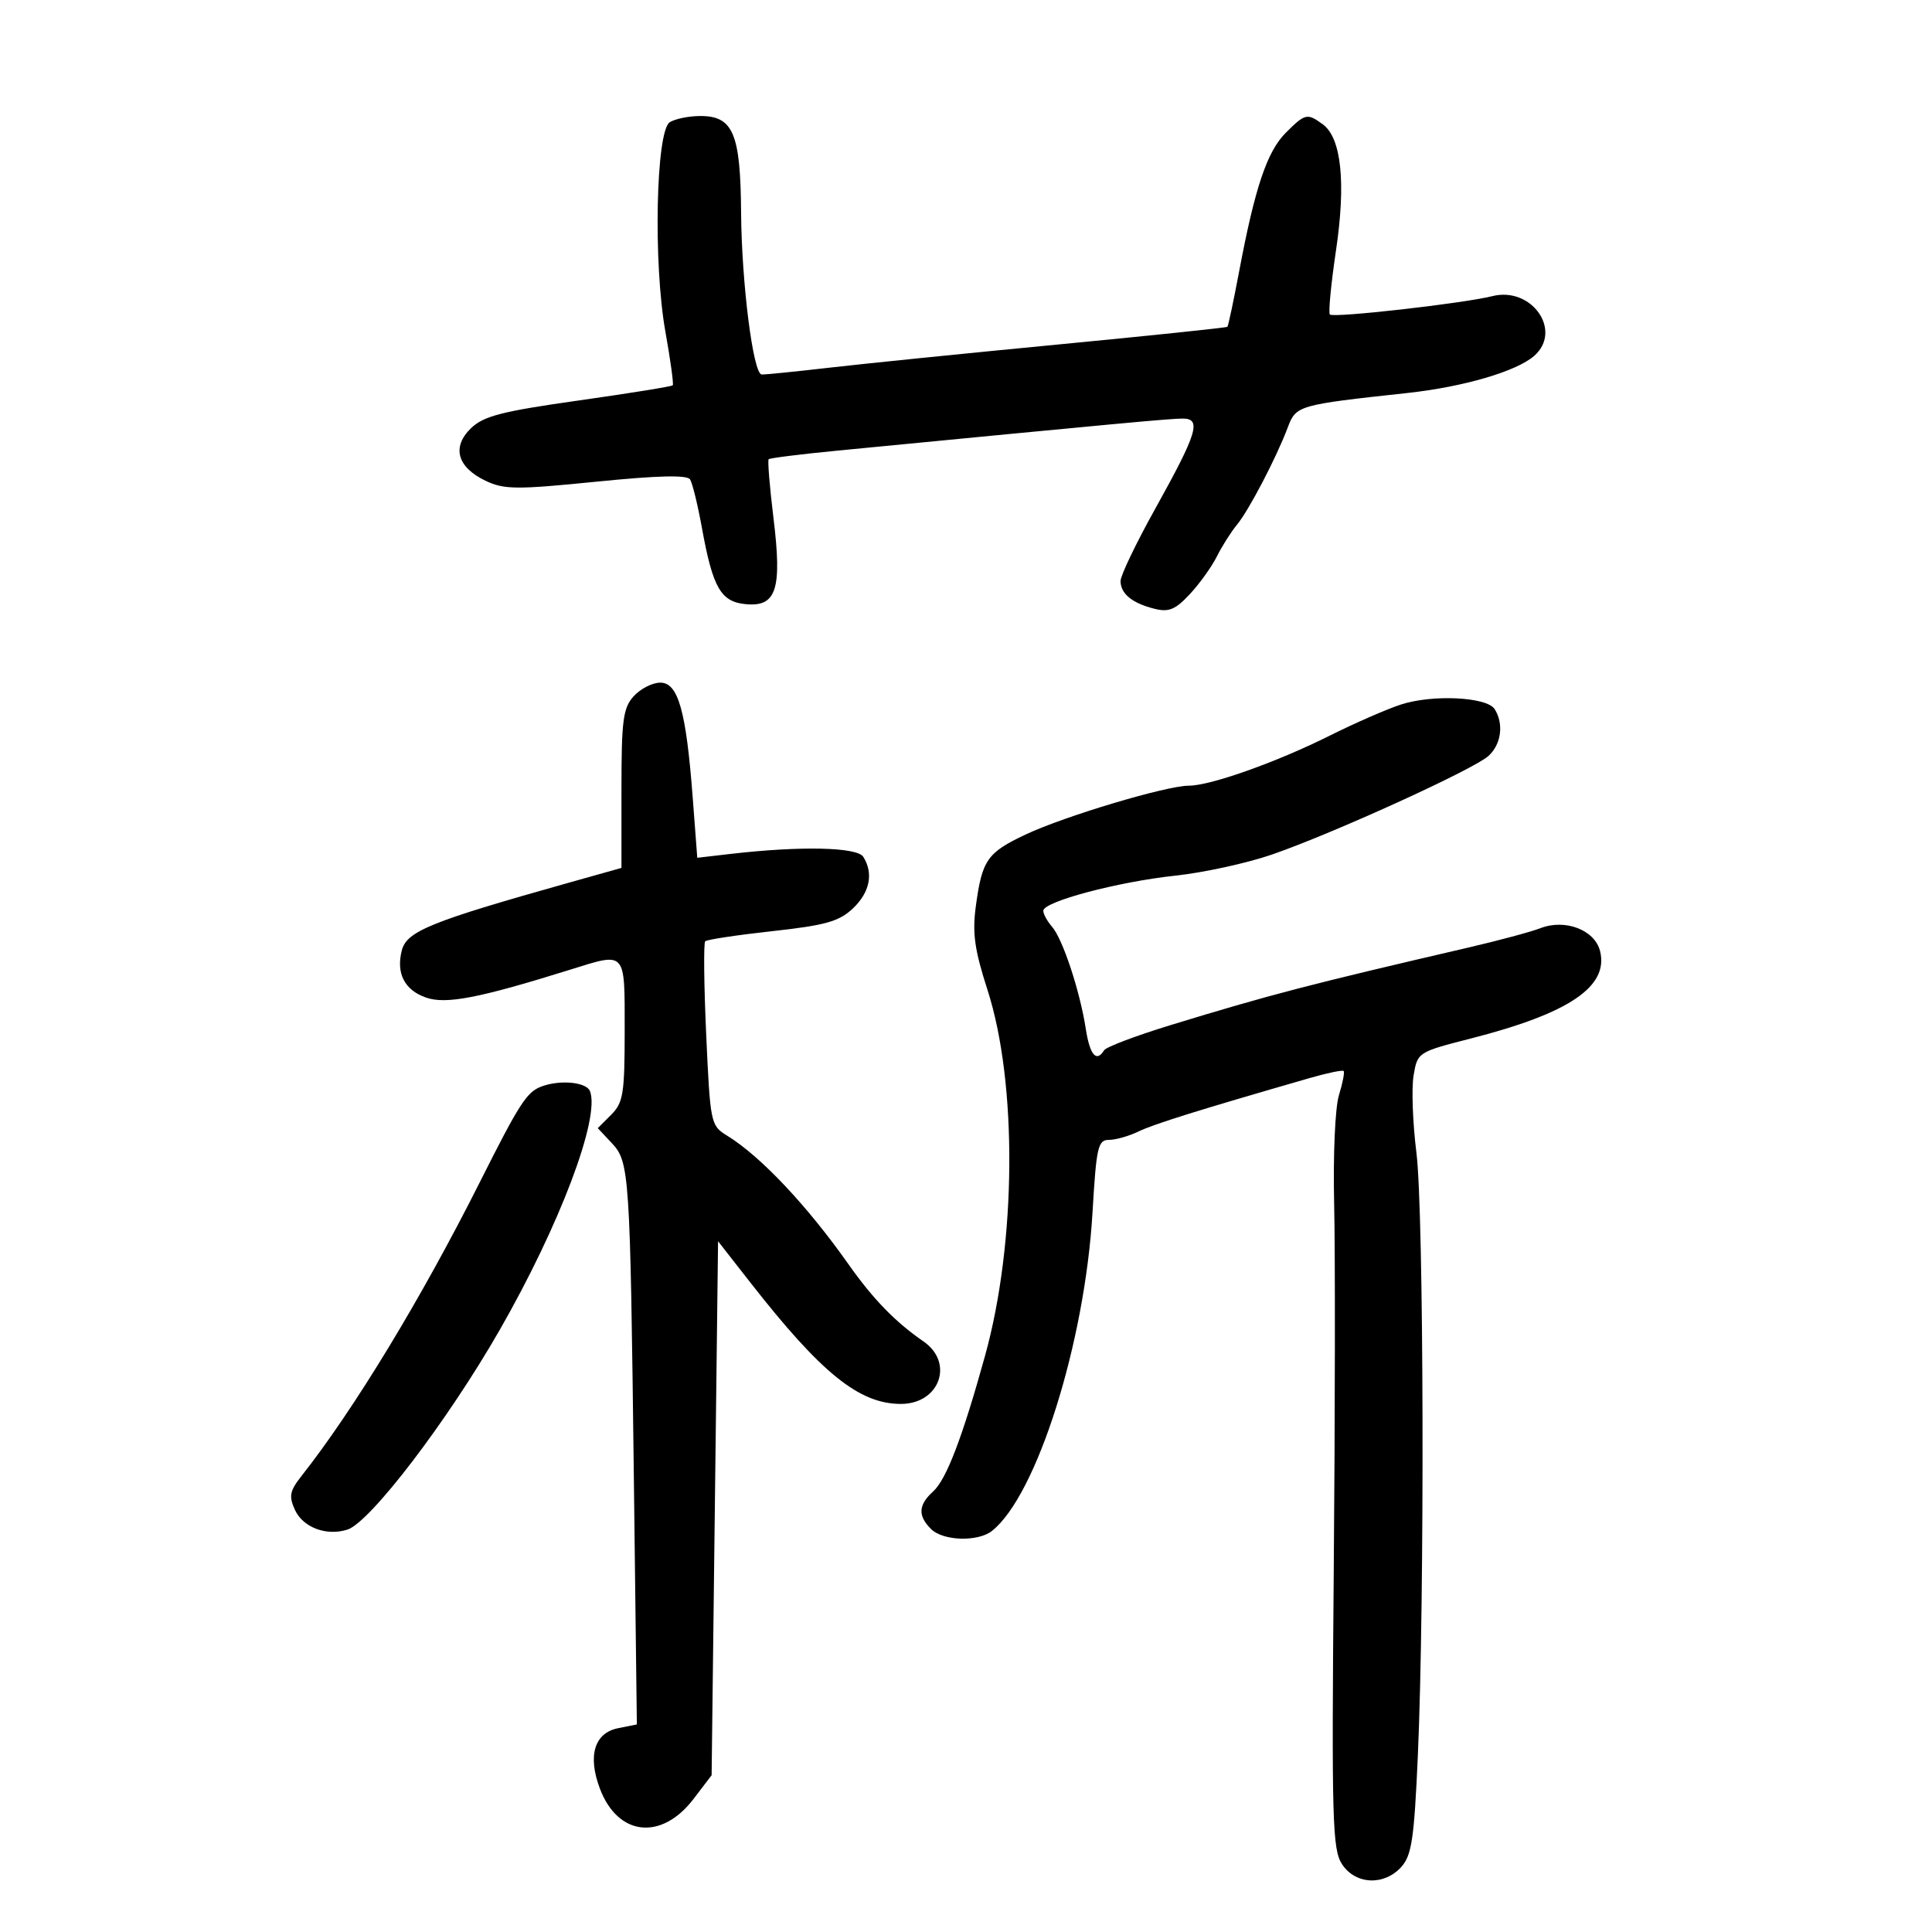 <svg xmlns="http://www.w3.org/2000/svg" width="300" height="300" viewBox="0 0 300 300" version="1.1">
	<path d="M 104 18.979 C 101.850 20.338, 101.422 40.894, 103.322 51.500 C 104.111 55.900, 104.624 59.649, 104.464 59.831 C 104.303 60.013, 97.720 61.074, 89.836 62.189 C 77.941 63.870, 75.099 64.602, 73.144 66.486 C 70.115 69.406, 70.983 72.548, 75.403 74.655 C 78.276 76.025, 80.176 76.041, 92.567 74.799 C 102.215 73.831, 106.703 73.724, 107.159 74.451 C 107.522 75.028, 108.350 78.425, 108.999 82 C 110.684 91.279, 111.922 93.438, 115.774 93.813 C 120.567 94.280, 121.461 91.525, 120.108 80.465 C 119.514 75.611, 119.177 71.489, 119.359 71.307 C 119.541 71.125, 124.373 70.522, 130.095 69.968 C 173.944 65.716, 181.751 64.992, 183.656 64.996 C 186.615 65.002, 185.932 67.230, 179.334 79.086 C 176.400 84.359, 174 89.366, 174 90.214 C 174 92.187, 175.792 93.659, 179.254 94.528 C 181.490 95.089, 182.504 94.671, 184.748 92.266 C 186.262 90.644, 188.155 88.008, 188.954 86.408 C 189.754 84.809, 191.153 82.600, 192.062 81.500 C 193.927 79.244, 198.188 71.086, 199.962 66.376 C 201.251 62.952, 201.533 62.870, 218.500 61.029 C 227.266 60.078, 235.522 57.658, 238.250 55.241 C 242.668 51.326, 237.824 44.453, 231.726 45.985 C 227.208 47.119, 207.065 49.398, 206.504 48.838 C 206.250 48.584, 206.674 44.129, 207.446 38.938 C 209.016 28.383, 208.293 21.418, 205.408 19.309 C 202.983 17.536, 202.664 17.609, 199.648 20.625 C 196.760 23.513, 194.872 29.112, 192.442 41.997 C 191.560 46.671, 190.727 50.607, 190.590 50.744 C 190.453 50.881, 178.676 52.113, 164.420 53.481 C 150.164 54.850, 134.119 56.476, 128.764 57.096 C 123.409 57.715, 118.684 58.188, 118.264 58.148 C 116.940 58.019, 115.155 43.926, 115.076 32.973 C 114.987 20.685, 113.838 17.991, 108.693 18.015 C 106.937 18.024, 104.825 18.457, 104 18.979 M 98.405 108.104 C 96.749 109.932, 96.500 111.815, 96.500 122.489 L 96.500 134.769 88.500 137.017 C 66.799 143.115, 63.139 144.599, 62.383 147.611 C 61.492 151.159, 62.828 153.744, 66.149 154.902 C 69.248 155.982, 74.374 154.992, 88.500 150.582 C 97.298 147.836, 97 147.506, 97 160 C 97 169.824, 96.777 171.223, 94.910 173.090 L 92.820 175.180 94.970 177.468 C 97.745 180.421, 97.844 181.917, 98.420 229.136 L 98.891 267.772 95.972 268.356 C 92.284 269.093, 91.220 272.664, 93.165 277.774 C 95.965 285.131, 102.724 285.850, 107.705 279.321 L 110.500 275.658 111 234.197 L 111.500 192.737 116.488 199.118 C 127.540 213.257, 133.417 218, 139.889 218 C 145.899 218, 148.207 211.617, 143.397 208.297 C 139.017 205.273, 135.579 201.737, 131.768 196.333 C 125.300 187.164, 118.087 179.521, 112.900 176.340 C 110.355 174.779, 110.286 174.449, 109.660 160.696 C 109.309 152.968, 109.238 146.428, 109.504 146.163 C 109.769 145.898, 114.454 145.190, 119.915 144.590 C 128.165 143.684, 130.280 143.090, 132.422 141.076 C 135.068 138.587, 135.672 135.611, 134.050 133.047 C 133.089 131.527, 124.280 131.337, 113.387 132.602 L 108.273 133.196 107.564 123.848 C 106.543 110.380, 105.309 106, 102.536 106 C 101.312 106, 99.453 106.947, 98.405 108.104 M 217.488 109.414 C 215.281 110.141, 210.331 112.307, 206.488 114.227 C 198.243 118.348, 187.962 122, 184.608 122 C 181.126 122, 165.337 126.721, 159.276 129.574 C 153.291 132.392, 152.496 133.535, 151.527 140.709 C 150.963 144.885, 151.322 147.463, 153.336 153.709 C 157.996 168.157, 157.834 192.926, 152.964 210.500 C 149.436 223.233, 146.950 229.735, 144.903 231.588 C 142.589 233.682, 142.494 235.351, 144.571 237.429 C 146.426 239.284, 151.853 239.450, 154.037 237.718 C 160.984 232.211, 168.458 208.524, 169.646 188.250 C 170.240 178.101, 170.491 177, 172.202 177 C 173.246 177, 175.314 176.411, 176.800 175.692 C 179.177 174.540, 186.129 172.370, 203.404 167.389 C 206.101 166.611, 208.456 166.123, 208.637 166.304 C 208.818 166.484, 208.490 168.178, 207.909 170.066 C 207.313 172.007, 206.990 179.372, 207.167 187 C 207.340 194.425, 207.312 219.948, 207.105 243.719 C 206.766 282.686, 206.892 287.186, 208.388 289.469 C 210.472 292.650, 214.913 292.858, 217.590 289.901 C 219.206 288.115, 219.590 285.539, 220.161 272.651 C 221.235 248.395, 221.096 188.214, 219.945 179.031 C 219.364 174.402, 219.165 168.985, 219.501 166.994 C 220.109 163.395, 220.163 163.361, 228.454 161.240 C 243.696 157.341, 249.835 153.176, 248.454 147.672 C 247.633 144.402, 243.054 142.644, 239.213 144.122 C 237.721 144.696, 232.675 146.054, 228 147.138 C 203.340 152.858, 197.120 154.478, 181.759 159.181 C 176.401 160.821, 171.762 162.577, 171.450 163.082 C 170.248 165.025, 169.230 163.835, 168.600 159.750 C 167.699 153.915, 165.028 145.828, 163.372 143.921 C 162.617 143.053, 162.001 141.928, 162.001 141.421 C 162.004 140.003, 173.585 136.924, 182.500 135.971 C 186.900 135.501, 193.650 134.028, 197.500 132.698 C 206.973 129.427, 228.808 119.484, 231.126 117.386 C 233.118 115.584, 233.540 112.401, 232.091 110.113 C 230.884 108.207, 222.387 107.800, 217.488 109.414 M 84 168.741 C 81.775 169.606, 80.614 171.418, 74.540 183.500 C 65.433 201.617, 55.003 218.804, 46.796 229.221 C 44.989 231.515, 44.832 232.335, 45.792 234.444 C 47.041 237.183, 50.677 238.555, 53.943 237.518 C 57.476 236.397, 69.529 220.595, 77.602 206.500 C 86.920 190.229, 93.210 173.595, 91.615 169.439 C 91.064 168.004, 86.881 167.621, 84 168.741" stroke="none" fill="black" fill-rule="evenodd"/>
</svg>